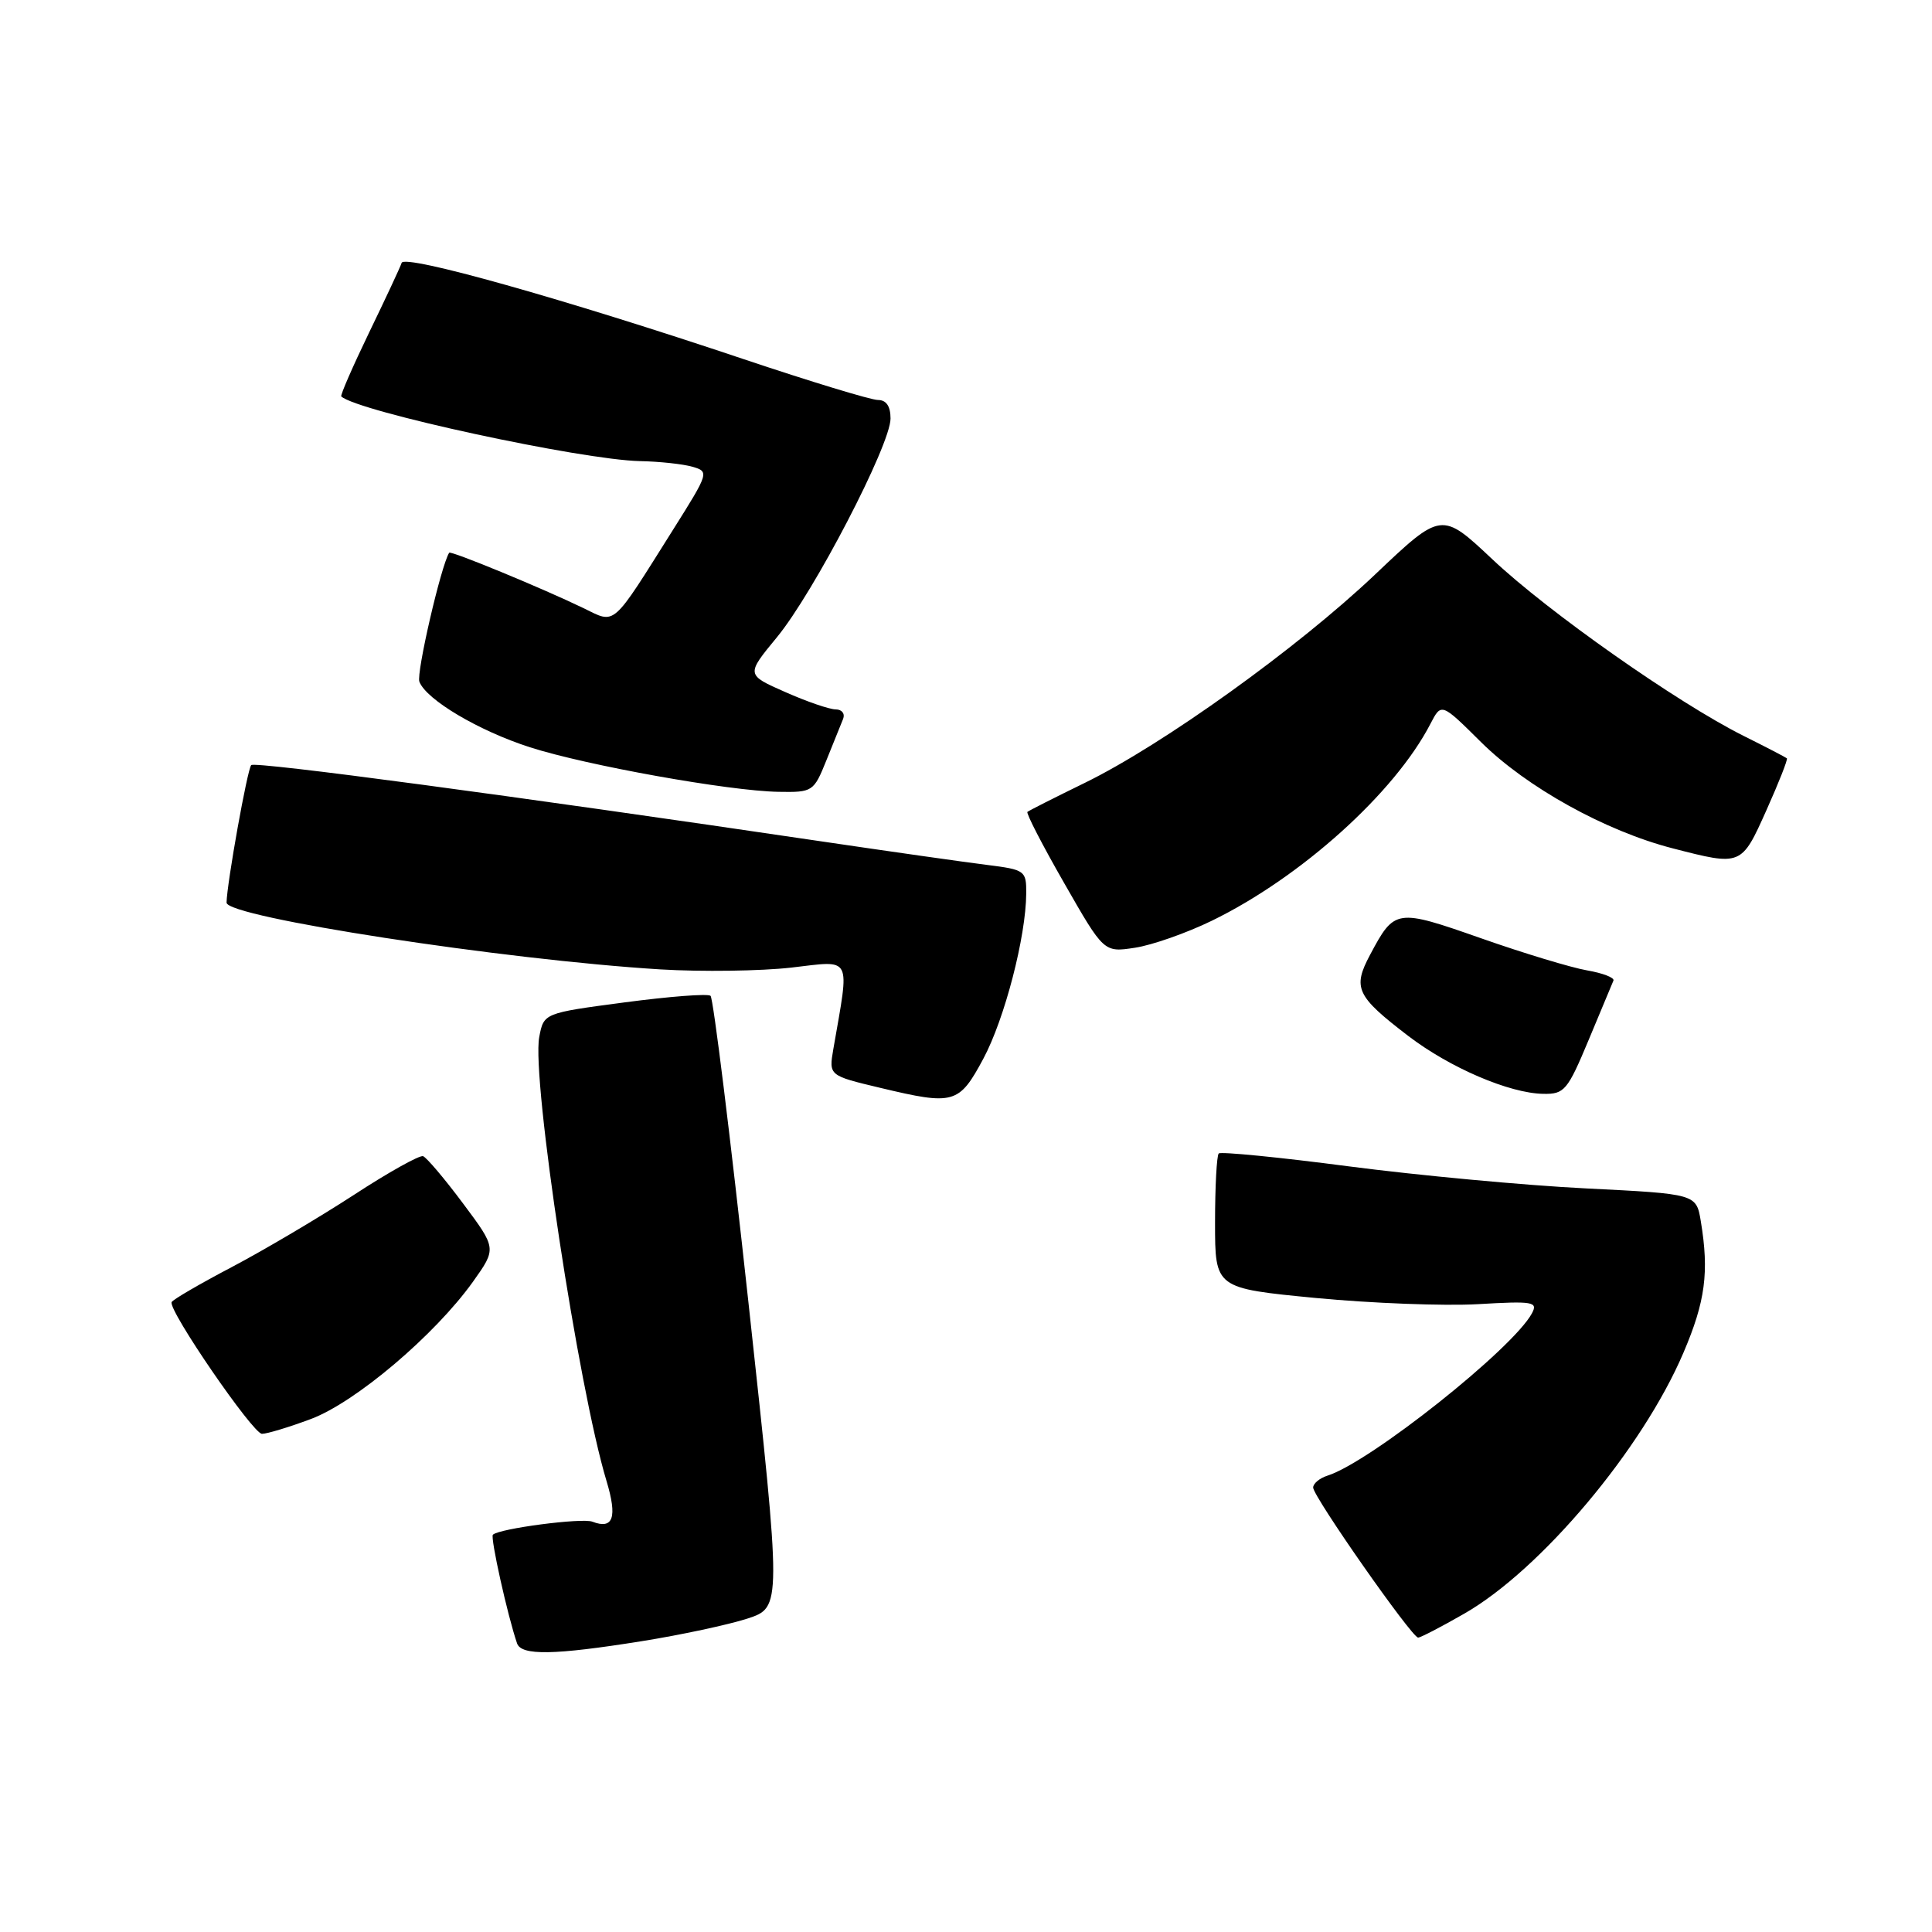 <?xml version="1.0" encoding="UTF-8" standalone="no"?>
<!DOCTYPE svg PUBLIC "-//W3C//DTD SVG 1.1//EN" "http://www.w3.org/Graphics/SVG/1.1/DTD/svg11.dtd" >
<svg xmlns="http://www.w3.org/2000/svg" xmlns:xlink="http://www.w3.org/1999/xlink" version="1.1" viewBox="0 0 256 256">
 <g >
 <path fill="currentColor"
d=" M 85.00 217.47 C 90.22 216.64 96.54 215.28 99.04 214.47 C 103.57 212.98 103.57 212.98 99.19 172.74 C 96.78 150.61 94.51 132.25 94.15 131.95 C 93.79 131.64 88.67 132.04 82.77 132.82 C 72.05 134.24 72.05 134.24 71.45 137.43 C 70.42 142.92 76.63 183.88 80.37 196.25 C 81.82 201.07 81.26 202.70 78.49 201.63 C 77.10 201.10 66.13 202.54 65.31 203.36 C 64.95 203.72 67.24 214.03 68.51 217.75 C 69.07 219.40 73.44 219.32 85.00 217.47 Z  M 194.00 213.83 C 204.17 208.02 217.63 192.00 223.07 179.23 C 225.97 172.45 226.48 168.55 225.37 161.85 C 224.77 158.20 224.77 158.20 210.14 157.47 C 202.09 157.07 187.96 155.75 178.74 154.55 C 169.52 153.34 161.76 152.58 161.49 152.84 C 161.22 153.11 161.00 157.24 161.00 162.02 C 161.00 170.70 161.00 170.70 174.35 171.99 C 181.69 172.69 191.34 173.06 195.80 172.81 C 203.15 172.38 203.81 172.49 202.99 174.02 C 200.48 178.70 181.55 193.74 175.90 195.53 C 174.86 195.86 174.00 196.57 174.00 197.11 C 174.00 198.30 187.08 217.00 187.91 216.99 C 188.23 216.99 190.97 215.57 194.00 213.83 Z  M 41.21 188.02 C 47.12 185.80 57.60 176.92 62.66 169.85 C 65.81 165.43 65.81 165.43 61.36 159.47 C 58.91 156.18 56.52 153.37 56.06 153.20 C 55.59 153.04 51.45 155.35 46.86 158.35 C 42.26 161.34 35.01 165.63 30.74 167.88 C 26.47 170.12 22.87 172.22 22.74 172.54 C 22.29 173.64 33.50 189.97 34.71 189.99 C 35.38 189.99 38.30 189.11 41.21 188.02 Z  M 130.30 140.28 C 133.12 135.01 135.95 124.11 135.98 118.38 C 136.00 115.36 135.83 115.24 130.75 114.60 C 127.86 114.24 118.08 112.85 109.00 111.51 C 68.03 105.45 33.80 100.87 33.29 101.38 C 32.78 101.88 30.07 117.02 30.02 119.60 C 29.99 121.52 66.76 127.18 87.50 128.45 C 93.00 128.78 100.81 128.67 104.86 128.21 C 113.02 127.27 112.60 126.45 110.42 139.01 C 109.82 142.52 109.82 142.52 116.66 144.15 C 126.42 146.48 127.07 146.29 130.30 140.28 Z  M 210.50 137.81 C 212.15 133.86 213.63 130.31 213.79 129.93 C 213.95 129.55 212.38 128.94 210.29 128.58 C 208.21 128.22 201.89 126.31 196.26 124.33 C 185.00 120.38 184.80 120.41 181.55 126.50 C 179.20 130.91 179.71 131.99 186.59 137.26 C 192.11 141.48 200.00 144.87 204.50 144.94 C 207.29 144.99 207.71 144.49 210.50 137.81 Z  M 160.56 122.01 C 172.37 116.26 184.82 105.06 189.55 95.89 C 190.99 93.12 190.99 93.12 196.24 98.33 C 202.28 104.32 212.74 110.12 221.64 112.41 C 230.75 114.76 230.74 114.77 234.06 107.36 C 235.70 103.70 236.92 100.61 236.77 100.48 C 236.62 100.35 234.03 99.00 231.00 97.49 C 222.27 93.12 205.14 81.08 197.77 74.13 C 191.01 67.77 191.01 67.77 182.20 76.13 C 171.95 85.86 154.09 98.68 143.73 103.74 C 139.75 105.68 136.34 107.41 136.14 107.58 C 135.94 107.75 138.14 112.01 141.03 117.05 C 146.27 126.21 146.27 126.21 150.39 125.58 C 152.65 125.24 157.23 123.63 160.56 122.01 Z  M 109.50 100.75 C 110.45 98.41 111.44 95.94 111.72 95.25 C 111.99 94.56 111.55 94.00 110.74 94.00 C 109.92 94.00 106.91 92.97 104.05 91.70 C 98.85 89.41 98.85 89.41 102.93 84.46 C 107.81 78.55 118.00 58.95 118.00 55.46 C 118.00 53.83 117.44 53.00 116.33 53.00 C 115.41 53.00 107.36 50.55 98.45 47.56 C 74.83 39.63 53.61 33.66 53.22 34.83 C 53.04 35.39 51.10 39.54 48.91 44.06 C 46.73 48.58 45.07 52.39 45.22 52.53 C 47.38 54.52 77.01 60.93 84.80 61.10 C 87.39 61.15 90.52 61.49 91.76 61.85 C 93.98 62.49 93.93 62.65 89.26 70.07 C 80.91 83.34 81.66 82.69 77.27 80.56 C 71.90 77.96 59.71 72.93 59.52 73.24 C 58.44 74.93 55.14 89.21 55.57 90.33 C 56.49 92.72 63.42 96.83 70.23 99.02 C 77.66 101.41 96.58 104.81 103.14 104.92 C 107.69 105.00 107.82 104.91 109.50 100.75 Z "/>
</g>
</svg>